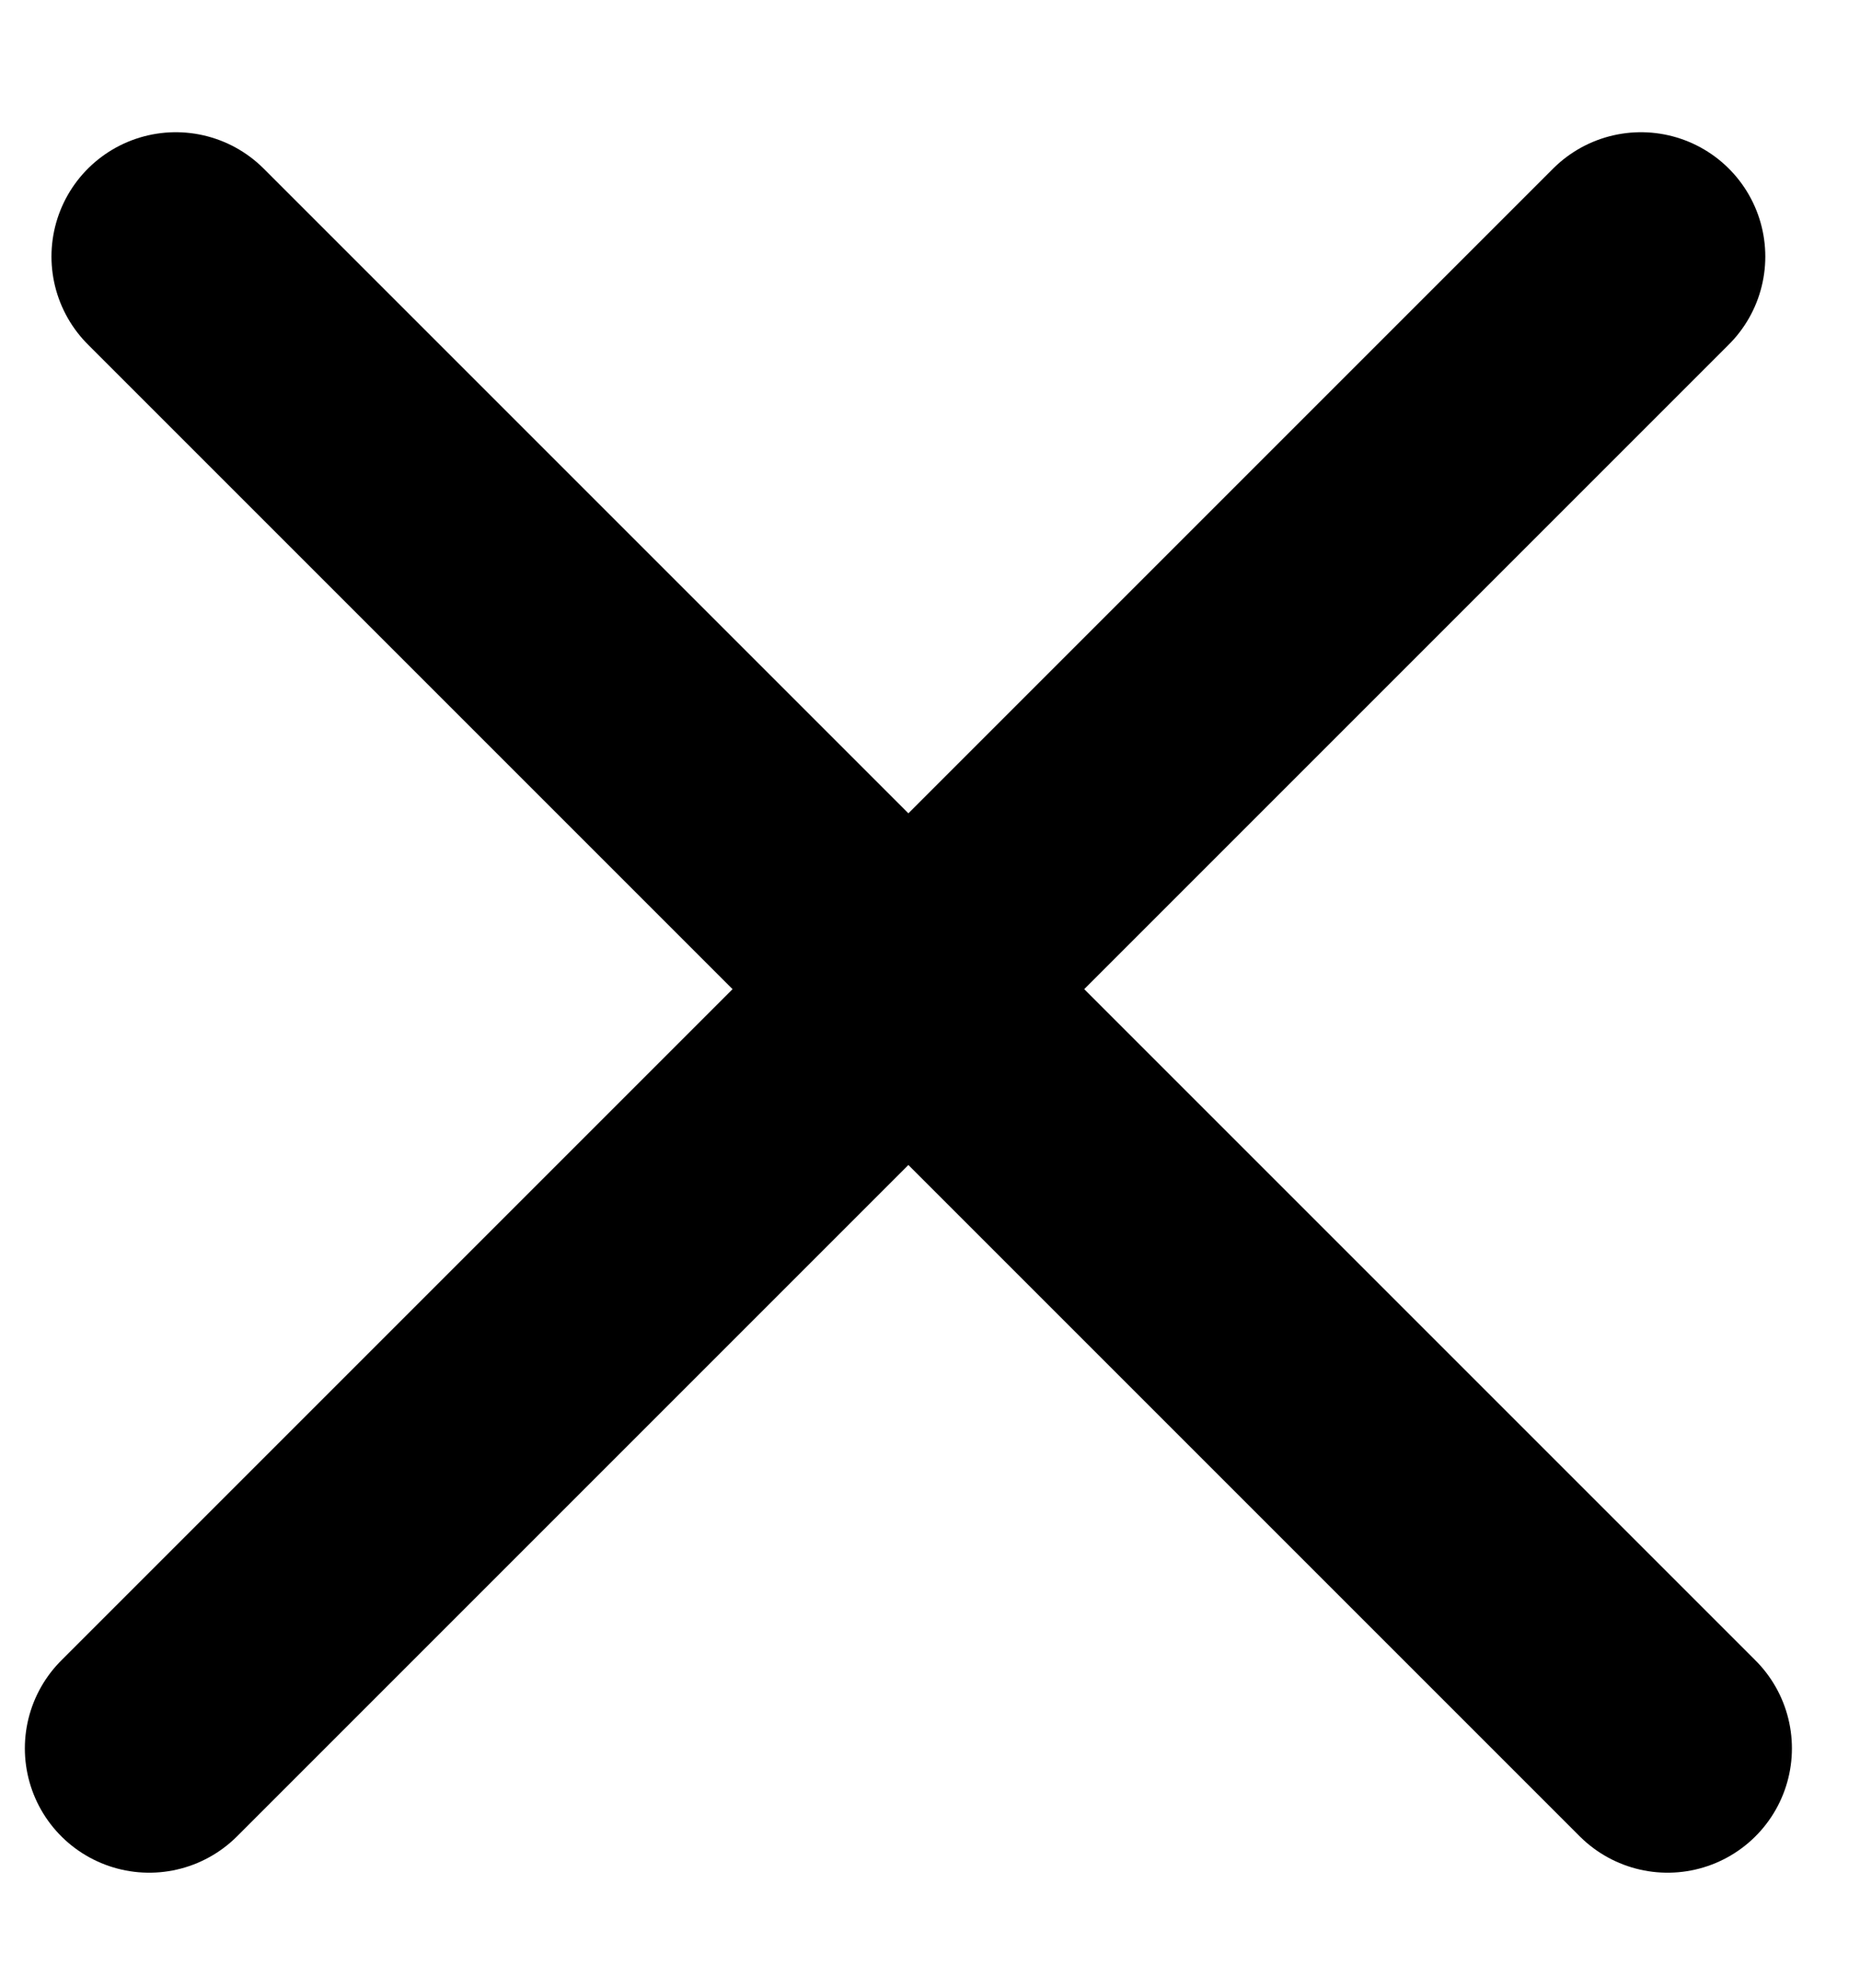 <svg width="29" height="31" viewBox="0 0 29 31" fill="none" xmlns="http://www.w3.org/2000/svg">
<rect width="29" height="31" fill="white"/>
<line x1="2.741" y1="4" x2="26" y2="27.259" stroke="black" stroke-width="3.877" stroke-linecap="round"/>
<line x1="2.326" y1="27.259" x2="25.585" y2="4" stroke="black" stroke-width="3.877" stroke-linecap="round"/>
</svg>
